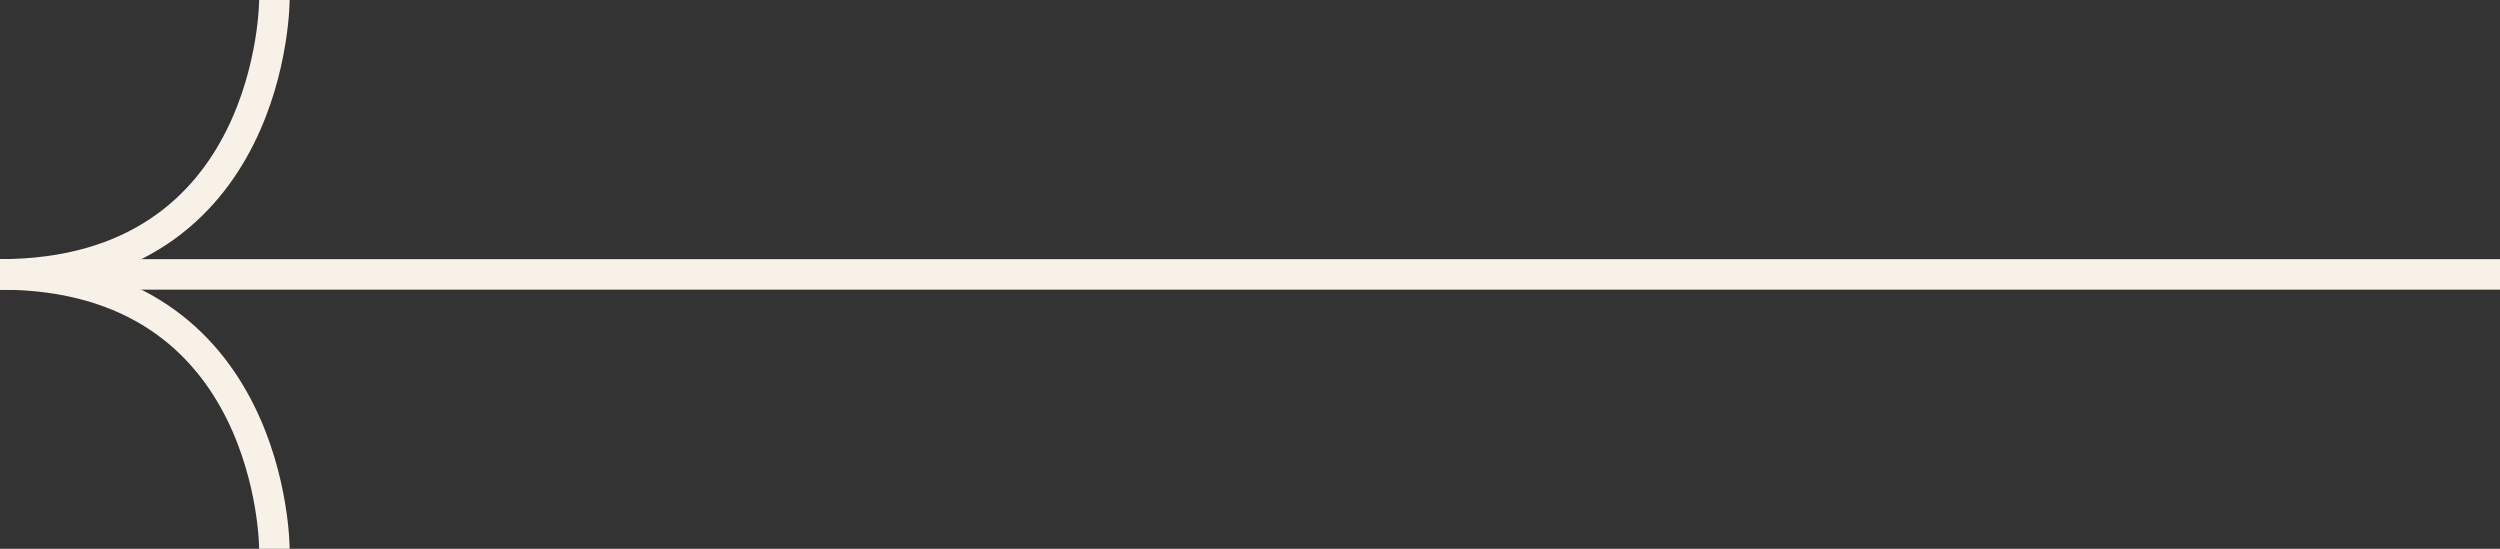<?xml version="1.0" encoding="utf-8"?>
<!-- Generator: Adobe Illustrator 15.0.0, SVG Export Plug-In . SVG Version: 6.00 Build 0)  -->
<!DOCTYPE svg PUBLIC "-//W3C//DTD SVG 1.1//EN" "http://www.w3.org/Graphics/SVG/1.1/DTD/svg11.dtd">
<svg version="1.1" id="Layer_1" xmlns="http://www.w3.org/2000/svg" xmlns:xlink="http://www.w3.org/1999/xlink" x="0px" y="0px"
	 width="82px" height="18px" viewBox="0 0 82 18" enable-background="new 0 0 82 18" xml:space="preserve">
<rect x="0" y="0" width="82" height="18" fill="#333333" stroke="none"/>
<g>
	<path fill="none" stroke="#F7F1E7" stroke-miterlimit="10" d="M9,0c0,0,0,9-9,9"/>
	<path fill="none" stroke="#F7F1E7" stroke-miterlimit="10" d="M9,18c0,0,0-9-9-9"/>
	<path fill="none" stroke="#F7F1E7" stroke-miterlimit="10" d="M0,9h82"/>
</g>
</svg>
